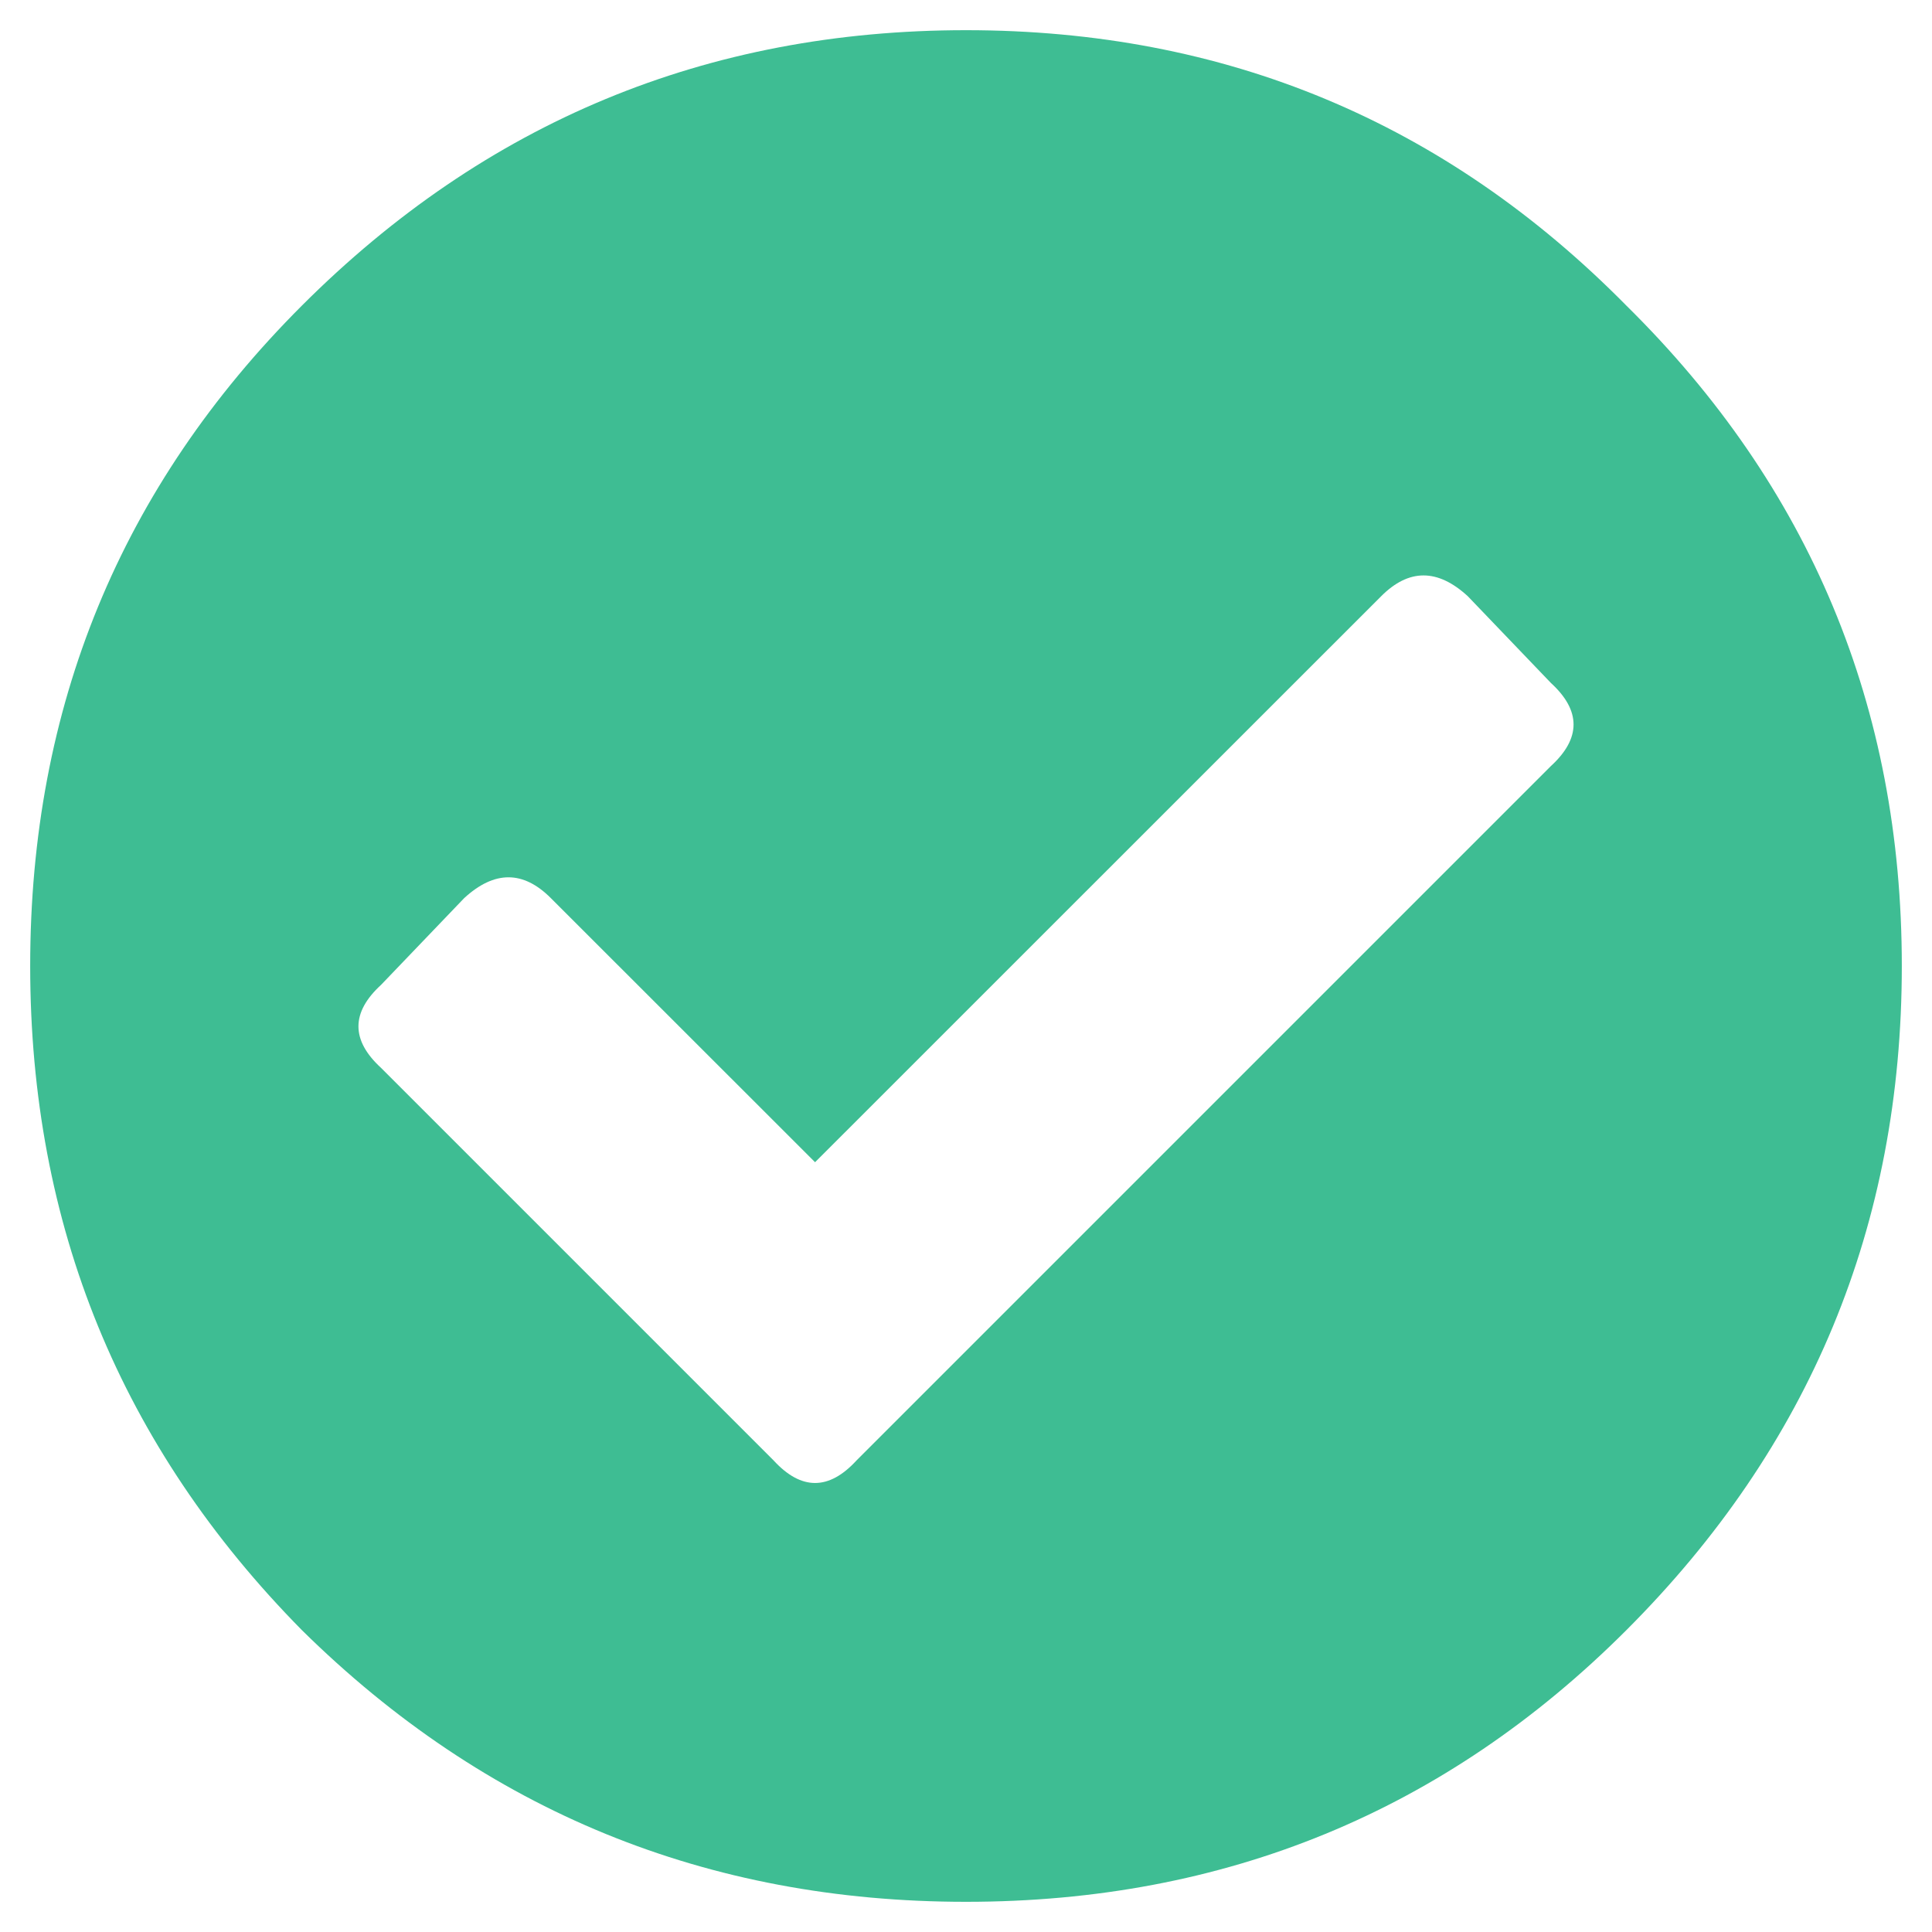 <svg width="16" height="16" viewBox="0 0 16 16" fill="none" xmlns="http://www.w3.org/2000/svg">
<path d="M13.469 2.531C14.99 4.031 15.75 5.854 15.75 8C15.75 10.146 14.99 11.979 13.469 13.5C11.969 15 10.146 15.75 8 15.75C5.854 15.75 4.021 15 2.5 13.5C1 11.979 0.25 10.146 0.25 8C0.25 5.854 1 4.031 2.5 2.531C4.021 1.01 5.854 0.25 8 0.25C10.146 0.25 11.969 1.01 13.469 2.531ZM7.094 12.094L12.844 6.344C13.094 6.115 13.094 5.885 12.844 5.656L12.156 4.938C11.906 4.708 11.667 4.708 11.438 4.938L6.75 9.625L4.562 7.438C4.333 7.208 4.094 7.208 3.844 7.438L3.156 8.156C2.906 8.385 2.906 8.615 3.156 8.844L6.406 12.094C6.635 12.344 6.865 12.344 7.094 12.094Z" fill="#3EBD93"/>
</svg>
